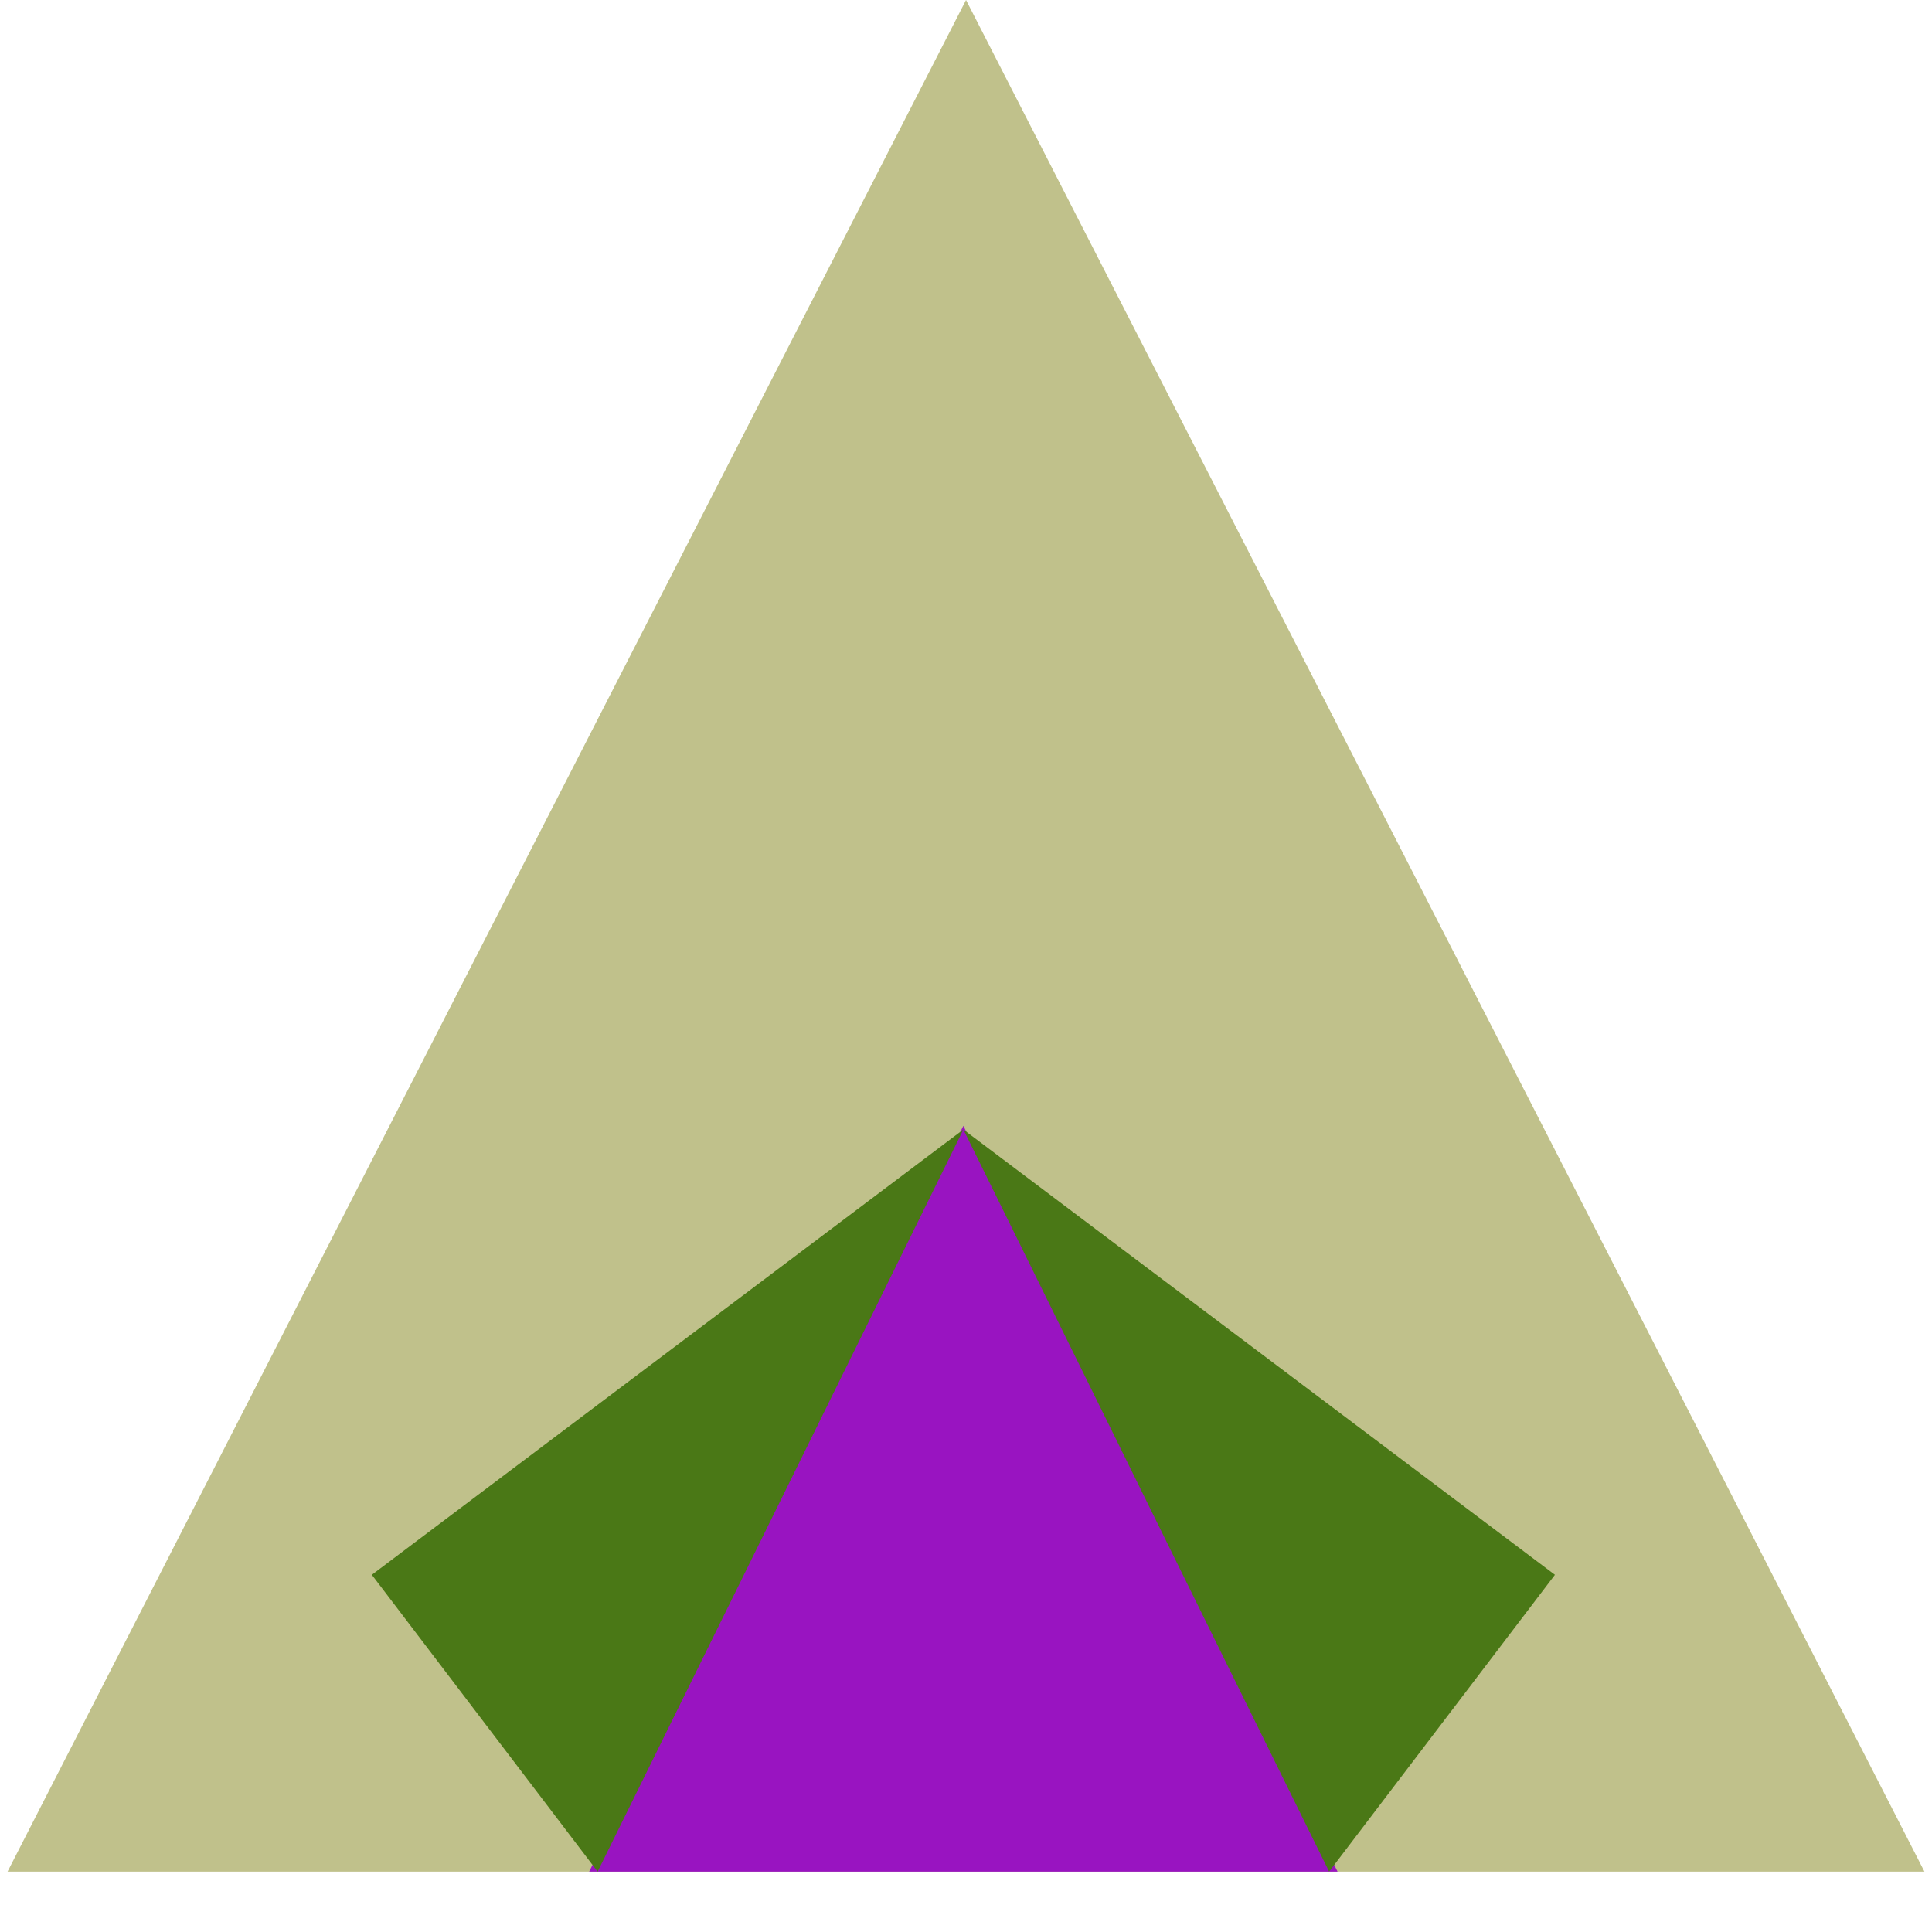 <?xml version="1.0" encoding="UTF-8" standalone="no"?>
<!DOCTYPE svg PUBLIC "-//W3C//DTD SVG 1.1//EN" "http://www.w3.org/Graphics/SVG/1.1/DTD/svg11.dtd">
<svg version="1.1" xmlns="http://www.w3.org/2000/svg" xmlns:xlink="http://www.w3.org/1999/xlink" 
preserveAspectRatio="xMidYMid meet" 
viewBox="0 0 640 640" ><defs><path d="M161.25 310L2.5 620L320.01 620L637.5 620L478.77 310L320.01 0L161.25 310Z" id="ba98FXg4K"></path><path d="M257.15 496.48L195.17 620L319.13 620L443.09 620L381.11 496.48L319.13 372.95L257.15 496.48Z" id="c3vYd8rV6M"></path><path d="M319.13 374.17L197.97 620L123.17 521.67L319.13 374.17Z" id="ajuYooHTQ"></path><path d="M319.13 374.17L440.29 620L515.09 521.67L319.13 374.17Z" id="f3DpS6X2M1"></path></defs><g><g><g><use xlink:href="#ba98FXg4K" opacity="1" fill="#c0c18b" fill-opacity="1"></use></g><g><use xlink:href="#c3vYd8rV6M" opacity="1" fill="#9914c1" fill-opacity="1"></use></g><g><use xlink:href="#ajuYooHTQ" opacity="1" fill="#4a7816" fill-opacity="1"></use></g><g><use xlink:href="#f3DpS6X2M1" opacity="1" fill="#4a7816" fill-opacity="1"></use></g></g></g></svg>